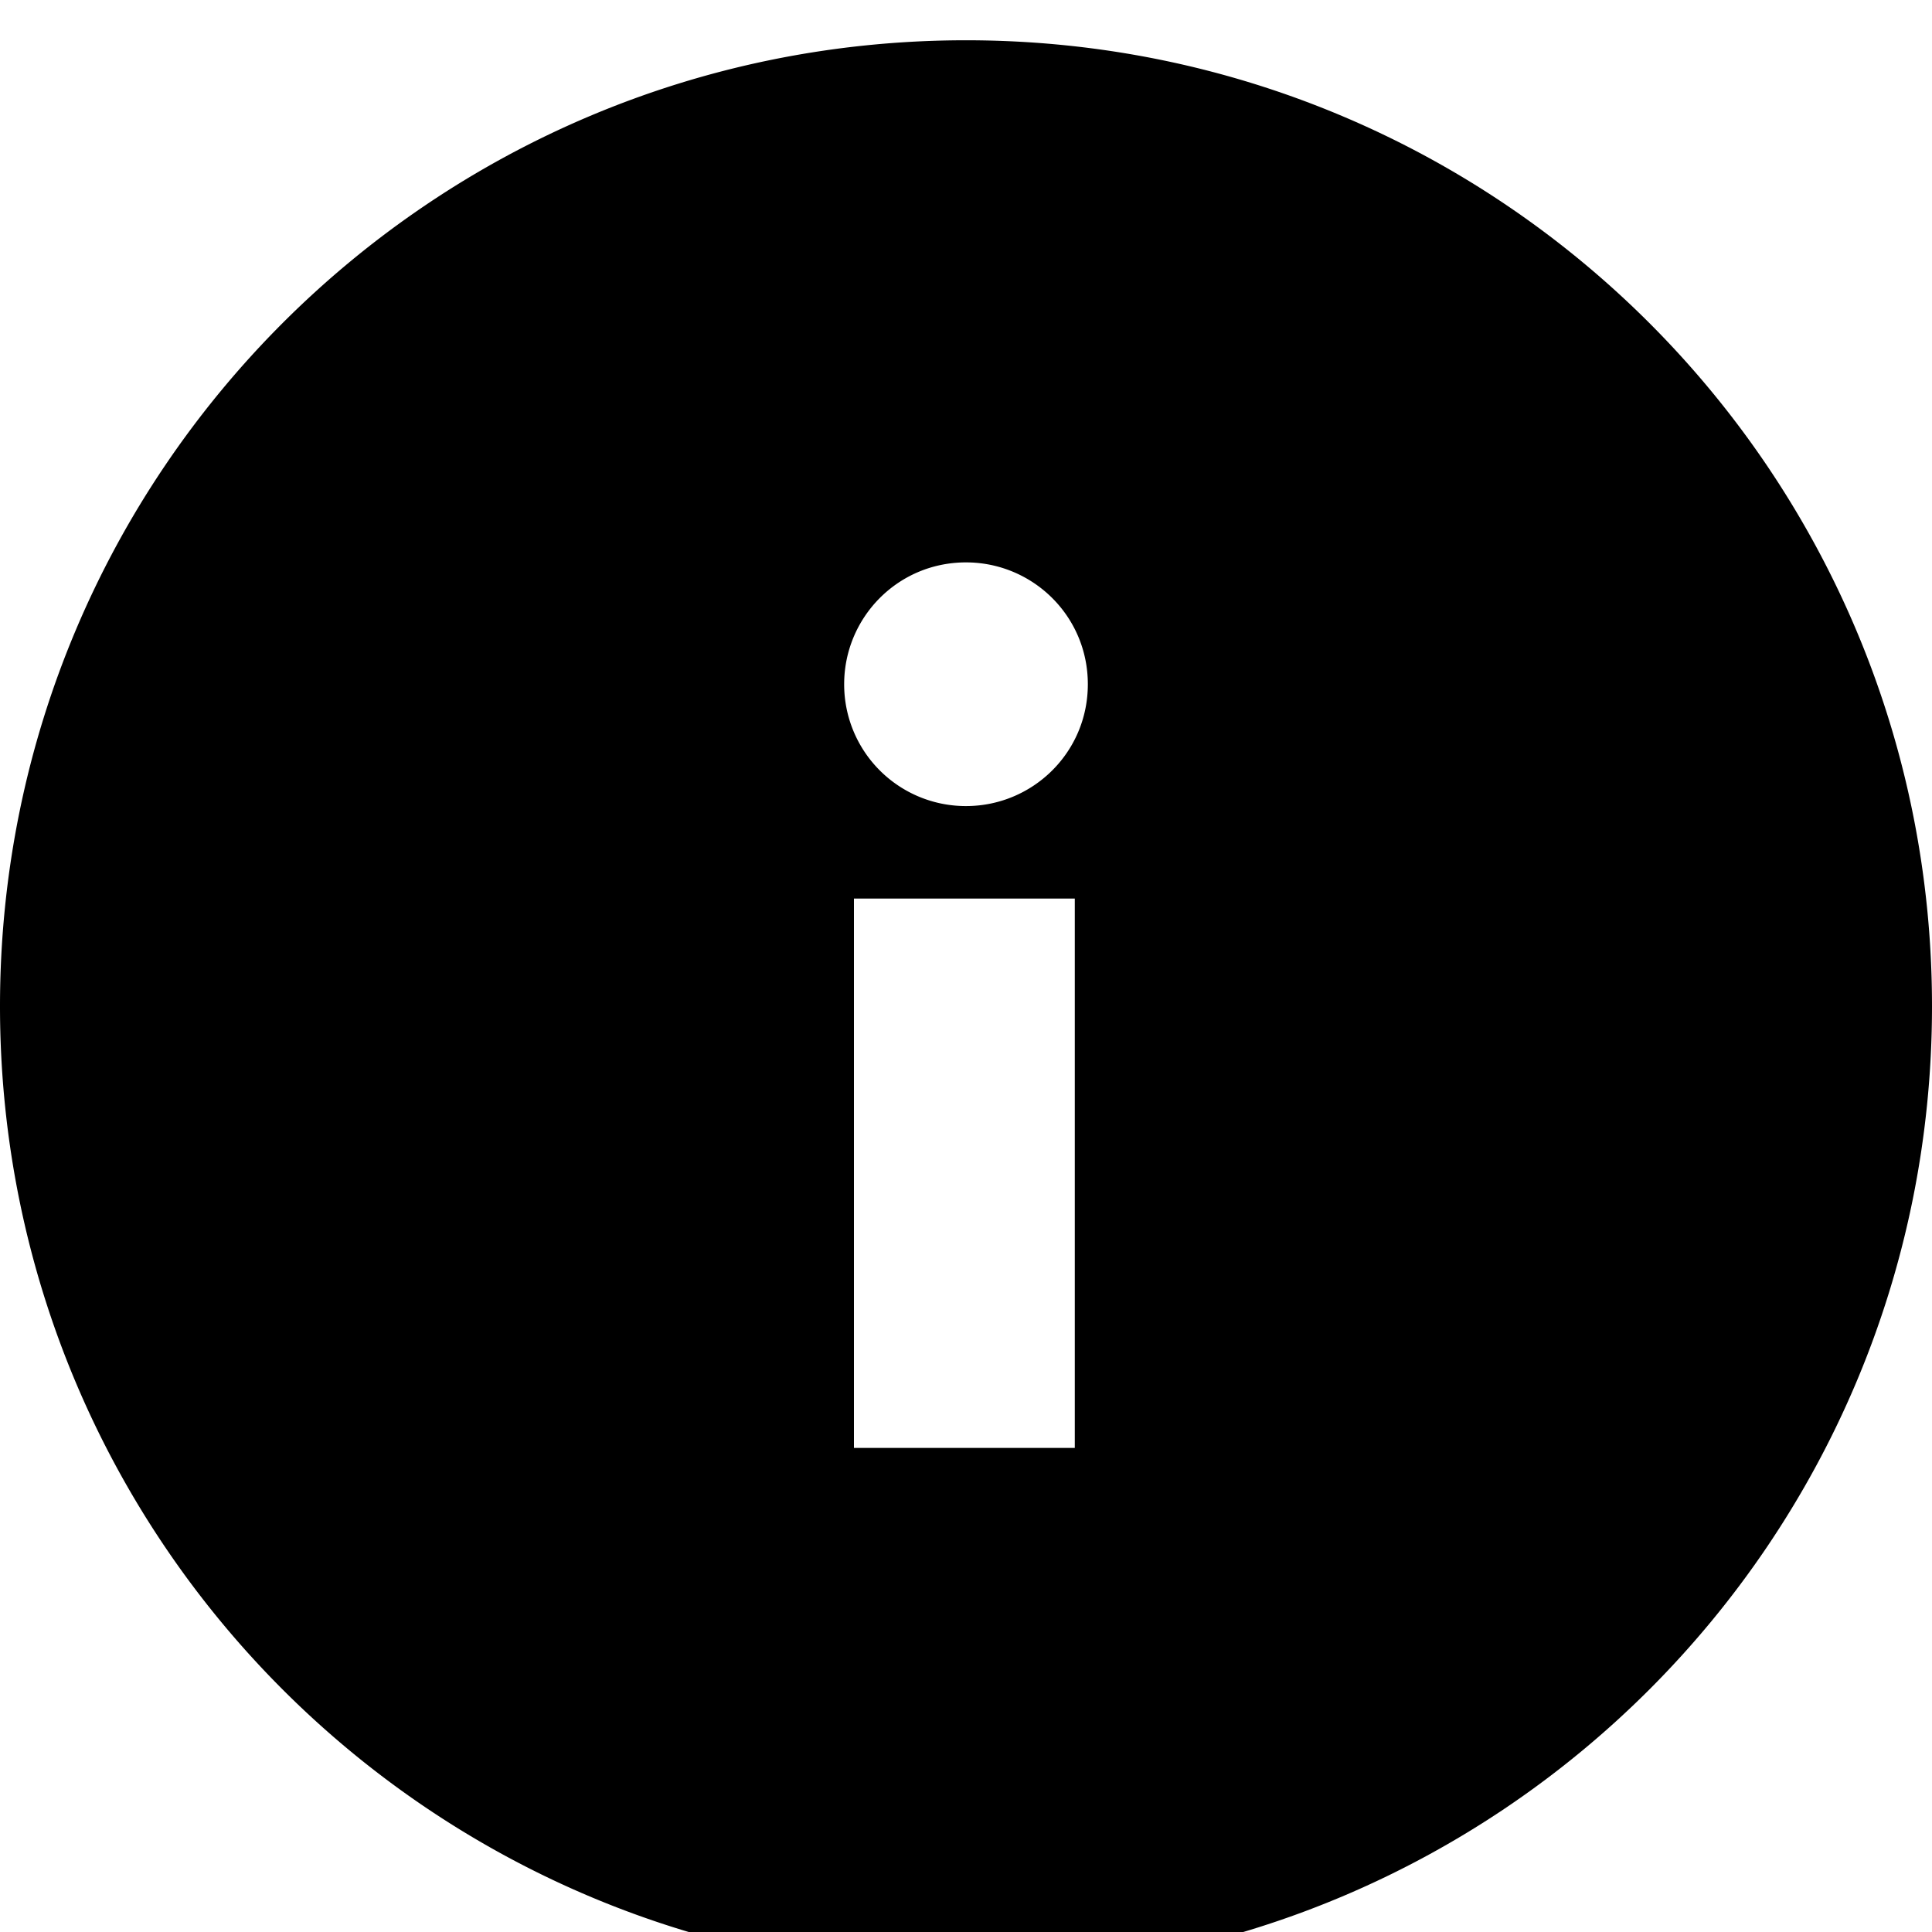 <svg xmlns="http://www.w3.org/2000/svg" width="32" height="32" viewBox="0 0 32 32">
    <path d="M16 .667c-8.847 0-16 7.153-16 16s7.153 16 16 16 16-7.153 16-16-7.153-16-16-16zm1.838 23.315h-3.694v-9.099h3.658v9.099h.036zM16 13.351a2.015 2.015 0 0 1-2.018-2.018c0-1.099.883-2.018 2.018-2.018 1.099 0 2.018.883 2.018 2.018s-.919 2.018-2.018 2.018z"/>
</svg>
